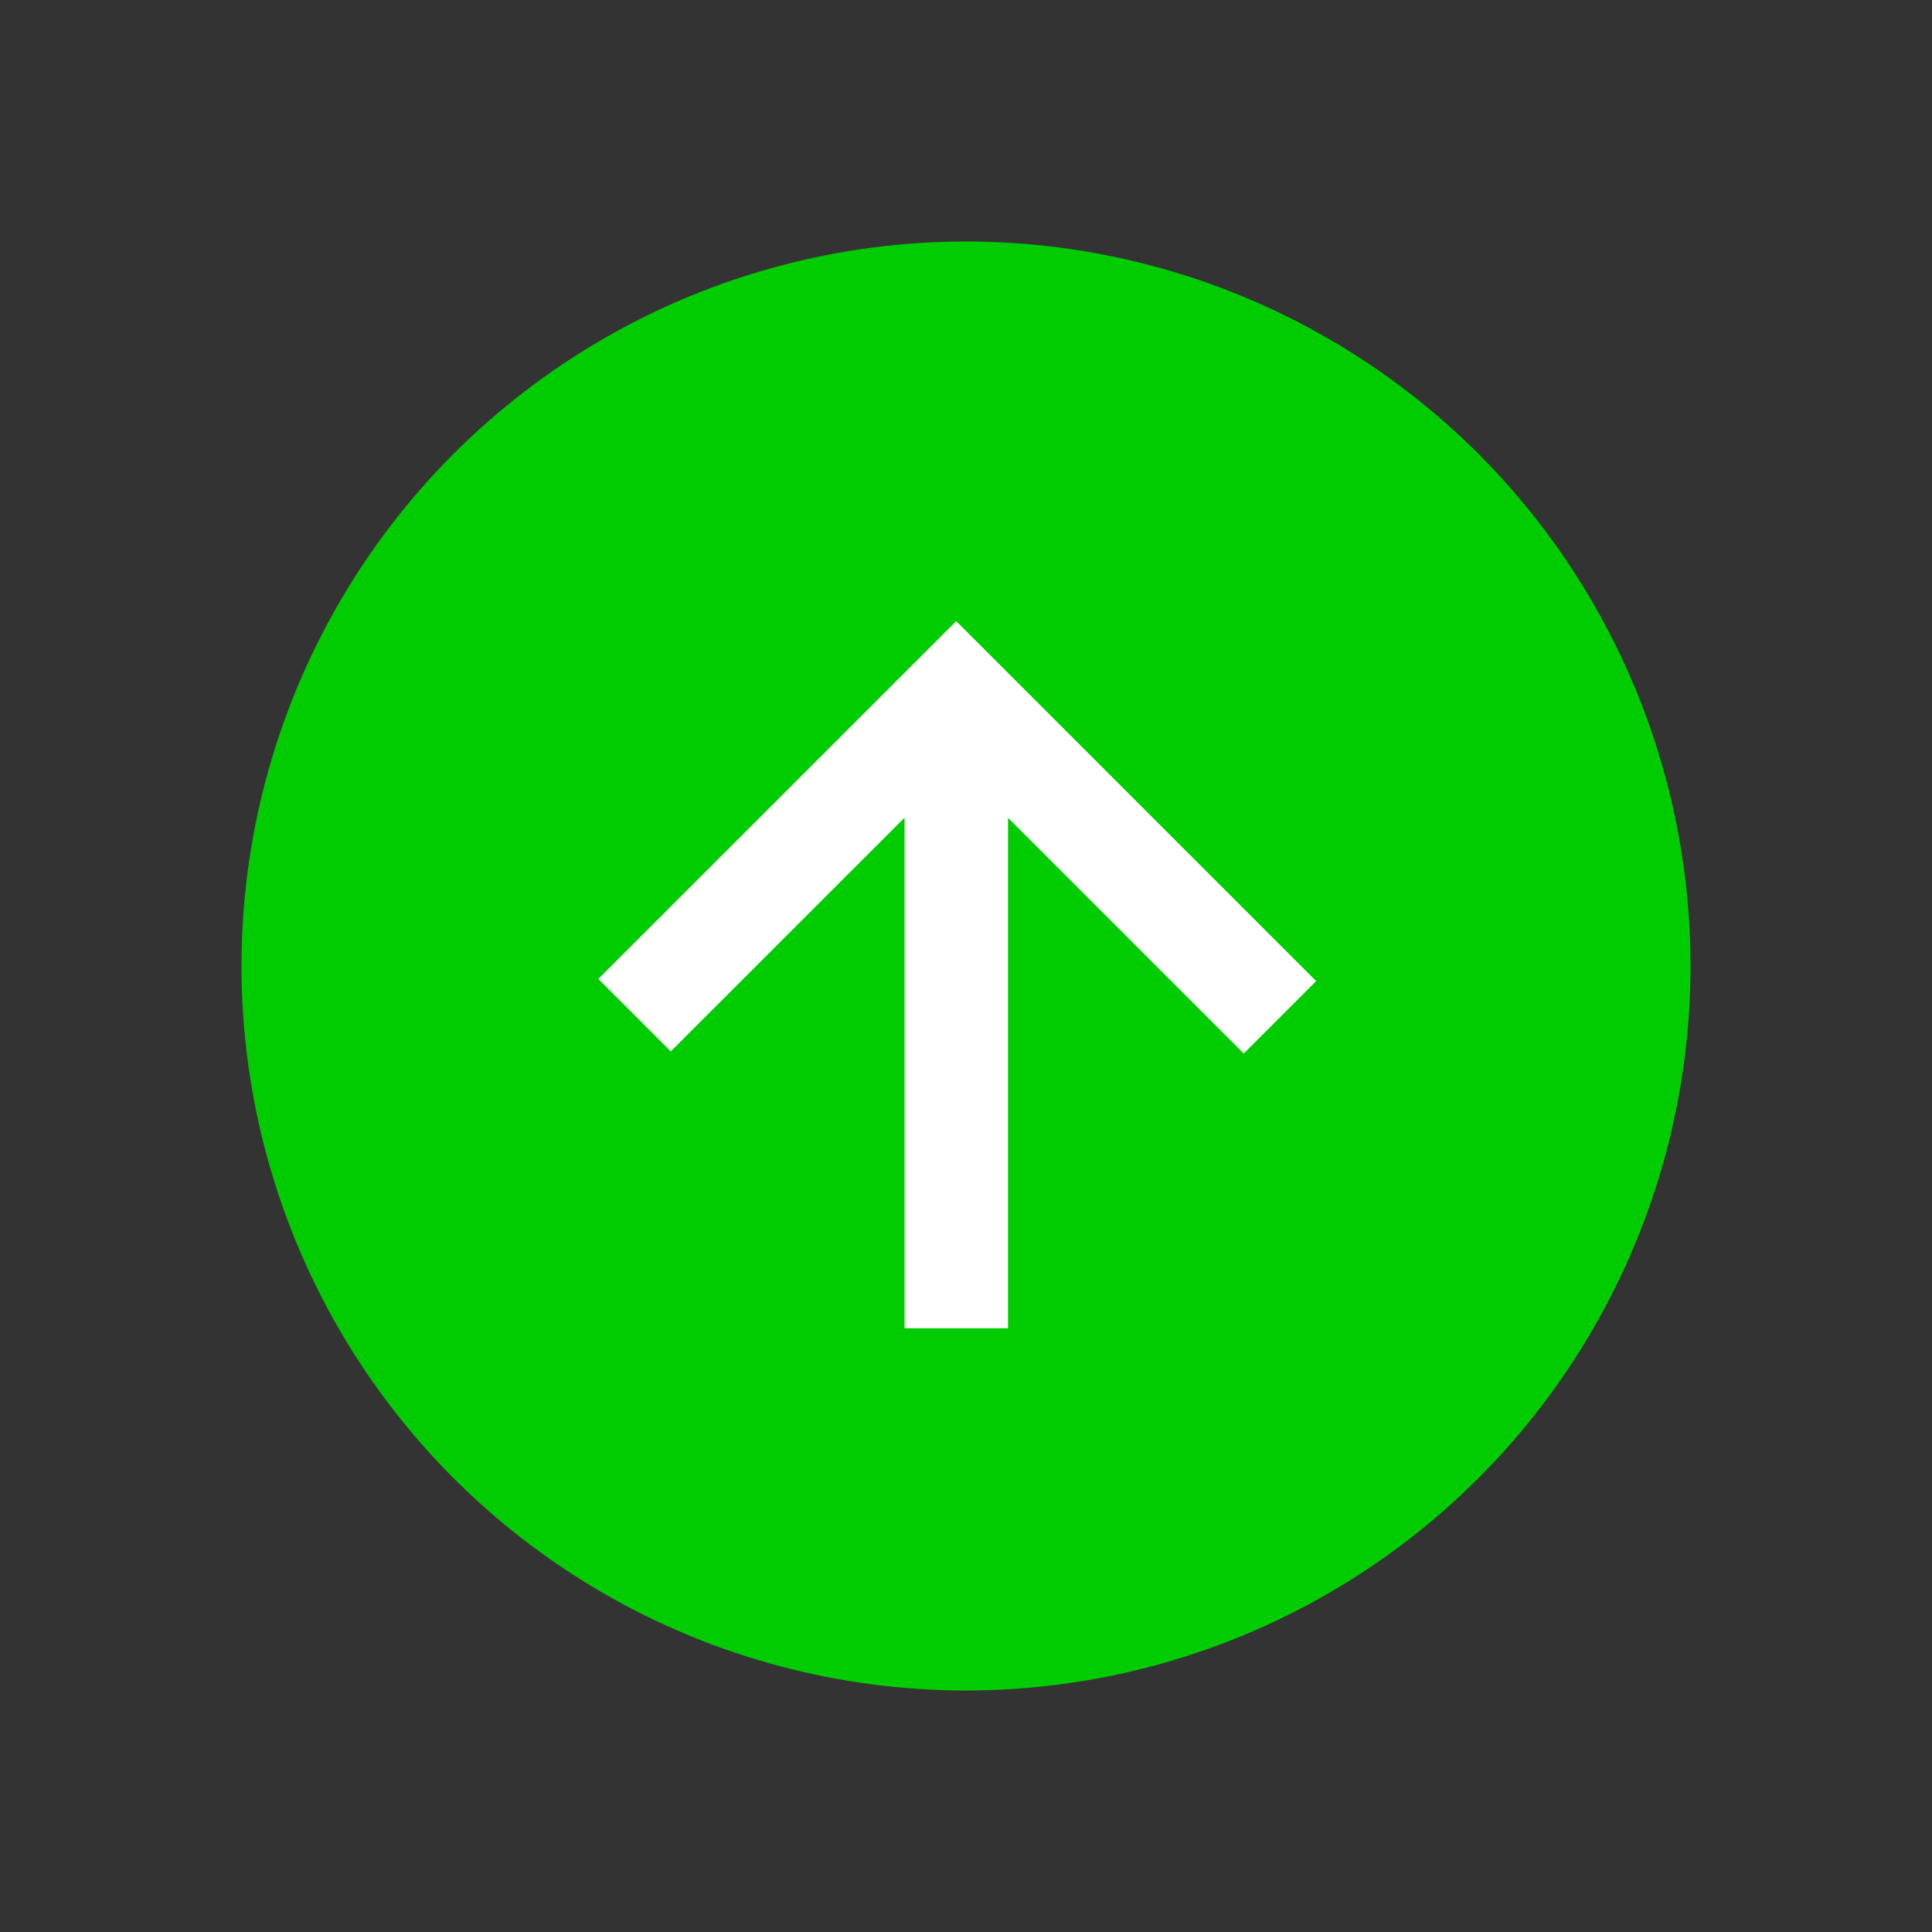 <svg width="16" height="16" viewBox="0 0 16 16" fill="none" xmlns="http://www.w3.org/2000/svg">
<rect x="0" y="0" width="16" height="16" fill="#333333" stroke="none"/>
<circle cx="8" cy="8" r="6" transform="rotate(-180 8 8)" fill="#00CC00"/>
<path d="M10.3 8.725L7.919 6.344L5.555 8.707L4.955 8.107L7.919 5.144L10.9 8.125L10.3 8.725Z" fill="white"/>
<path d="M7.491 5.743L8.348 5.743L8.348 11L7.491 11L7.491 5.743Z" fill="white"/>
</svg>
